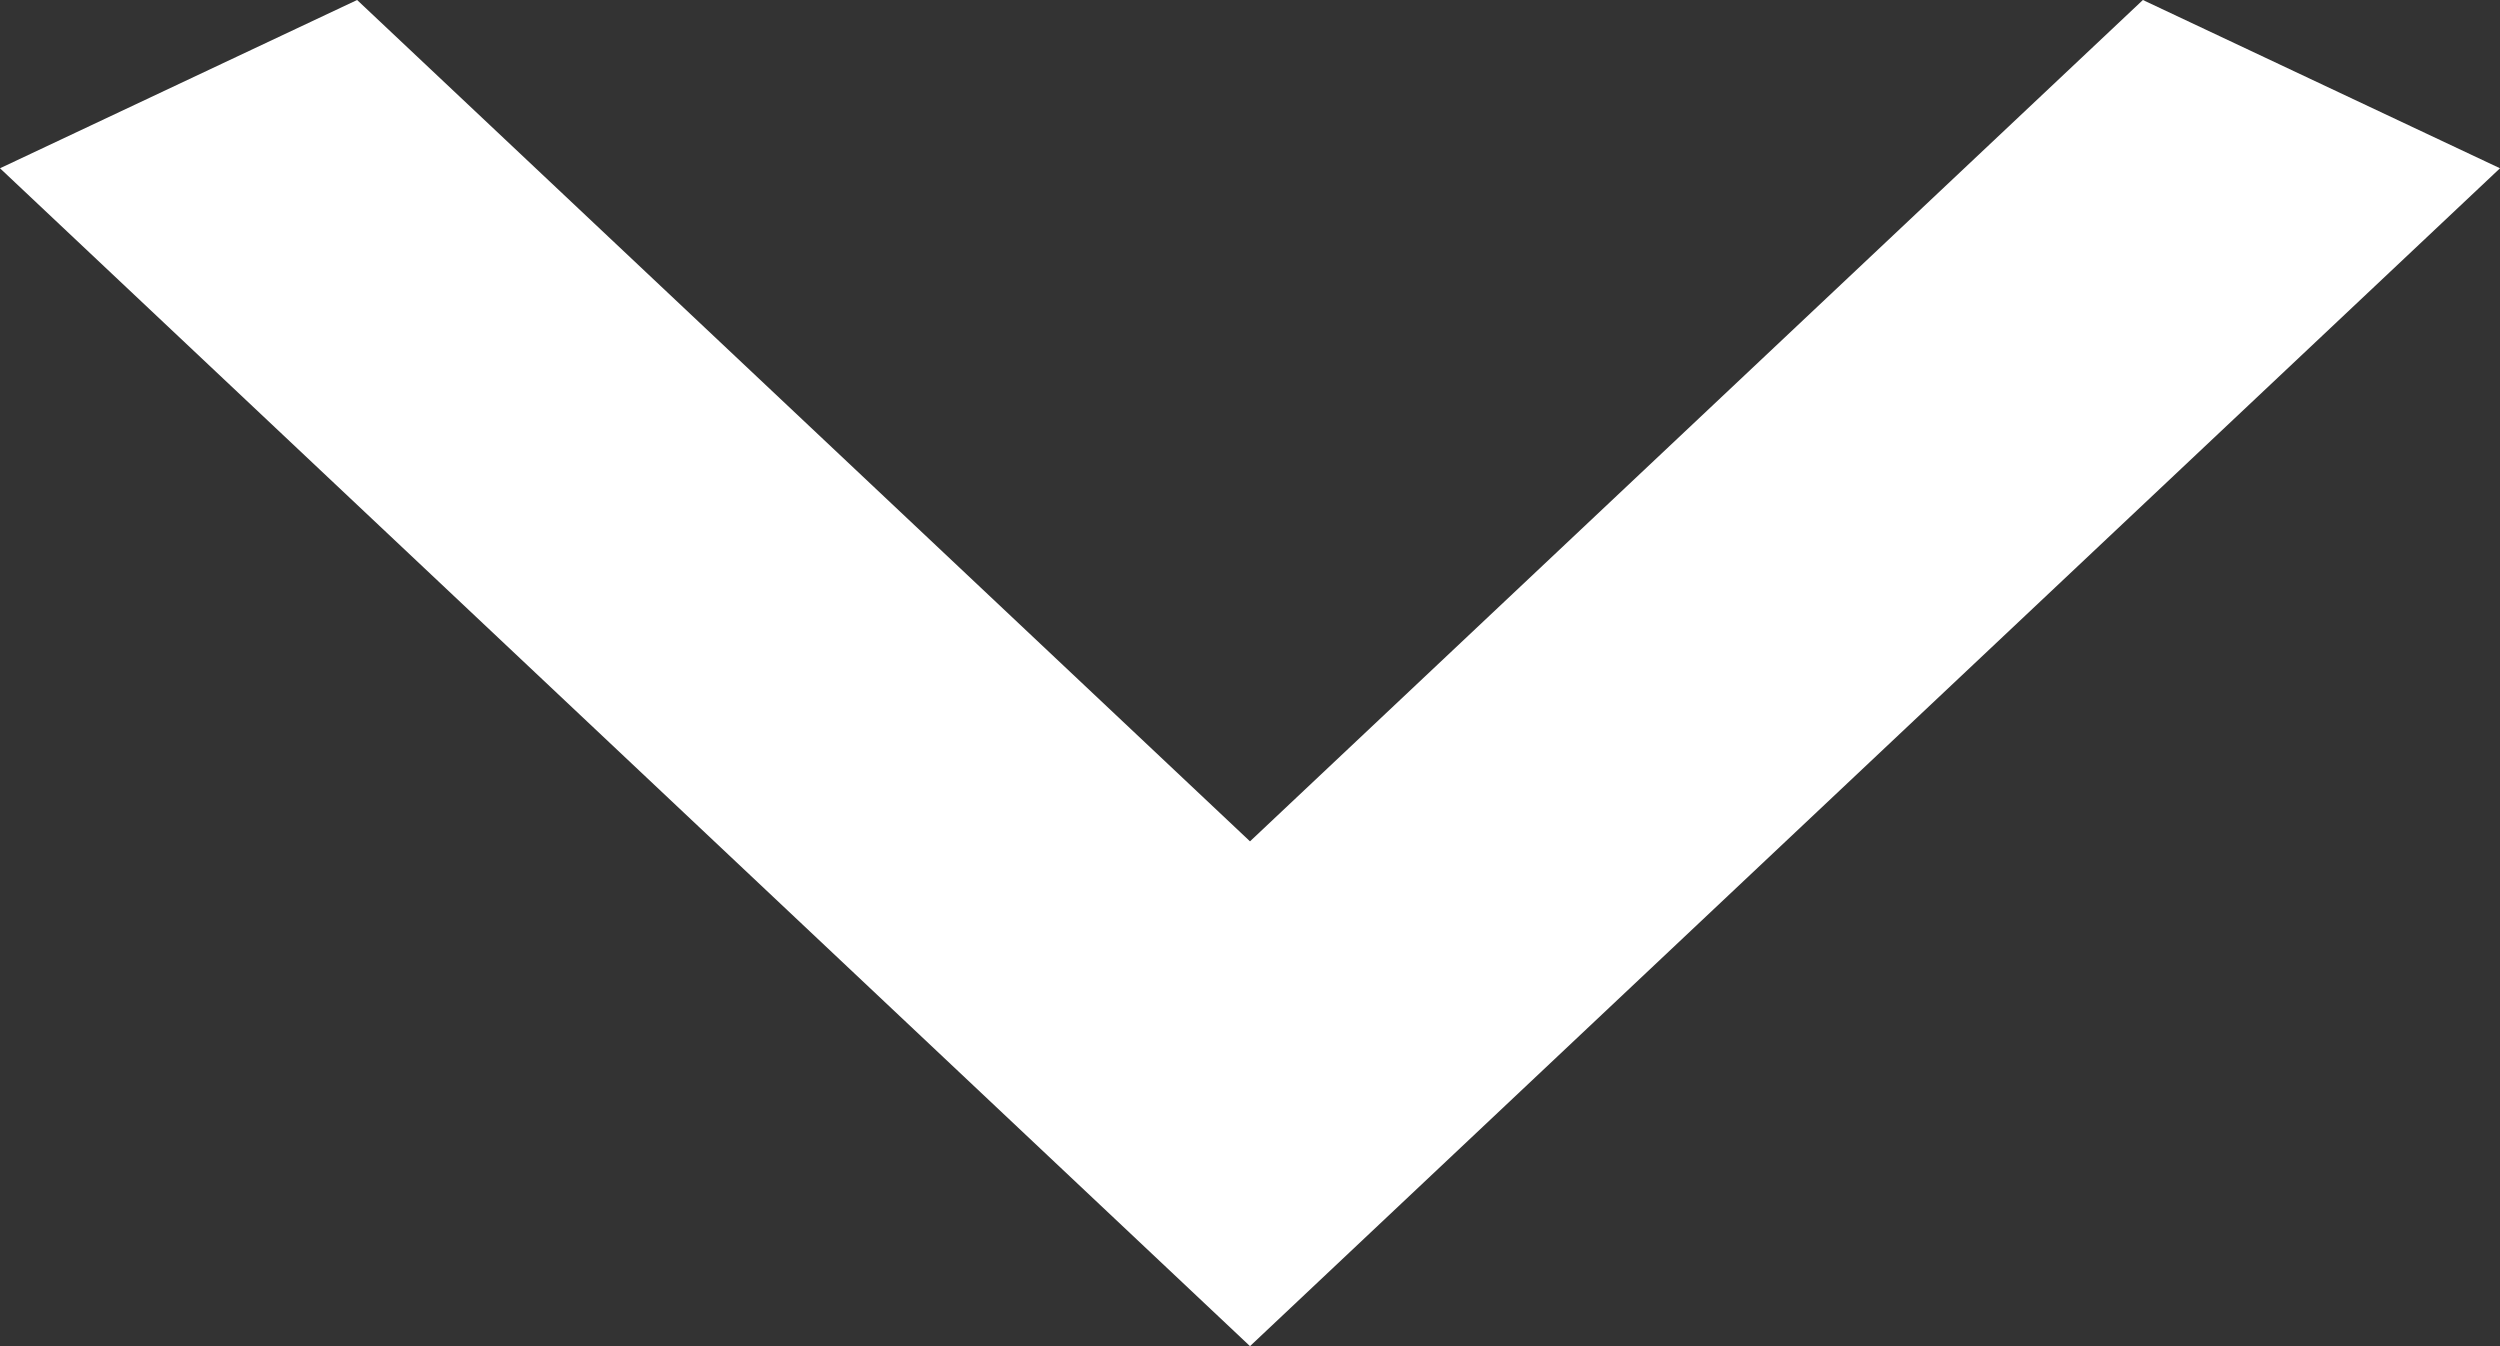 <svg width="13" height="7" viewBox="0 0 13 7" fill="none" xmlns="http://www.w3.org/2000/svg">
<rect x="0" y="0" width="13" height="7" fill="#333333" stroke="none"/>
<path d="M11.143 1.19209e-07L6.5 4.375L1.857 1.19209e-07L4.76837e-07 0.875L6.5 7L13 0.875L11.143 1.19209e-07Z" fill="white"/>
</svg>
